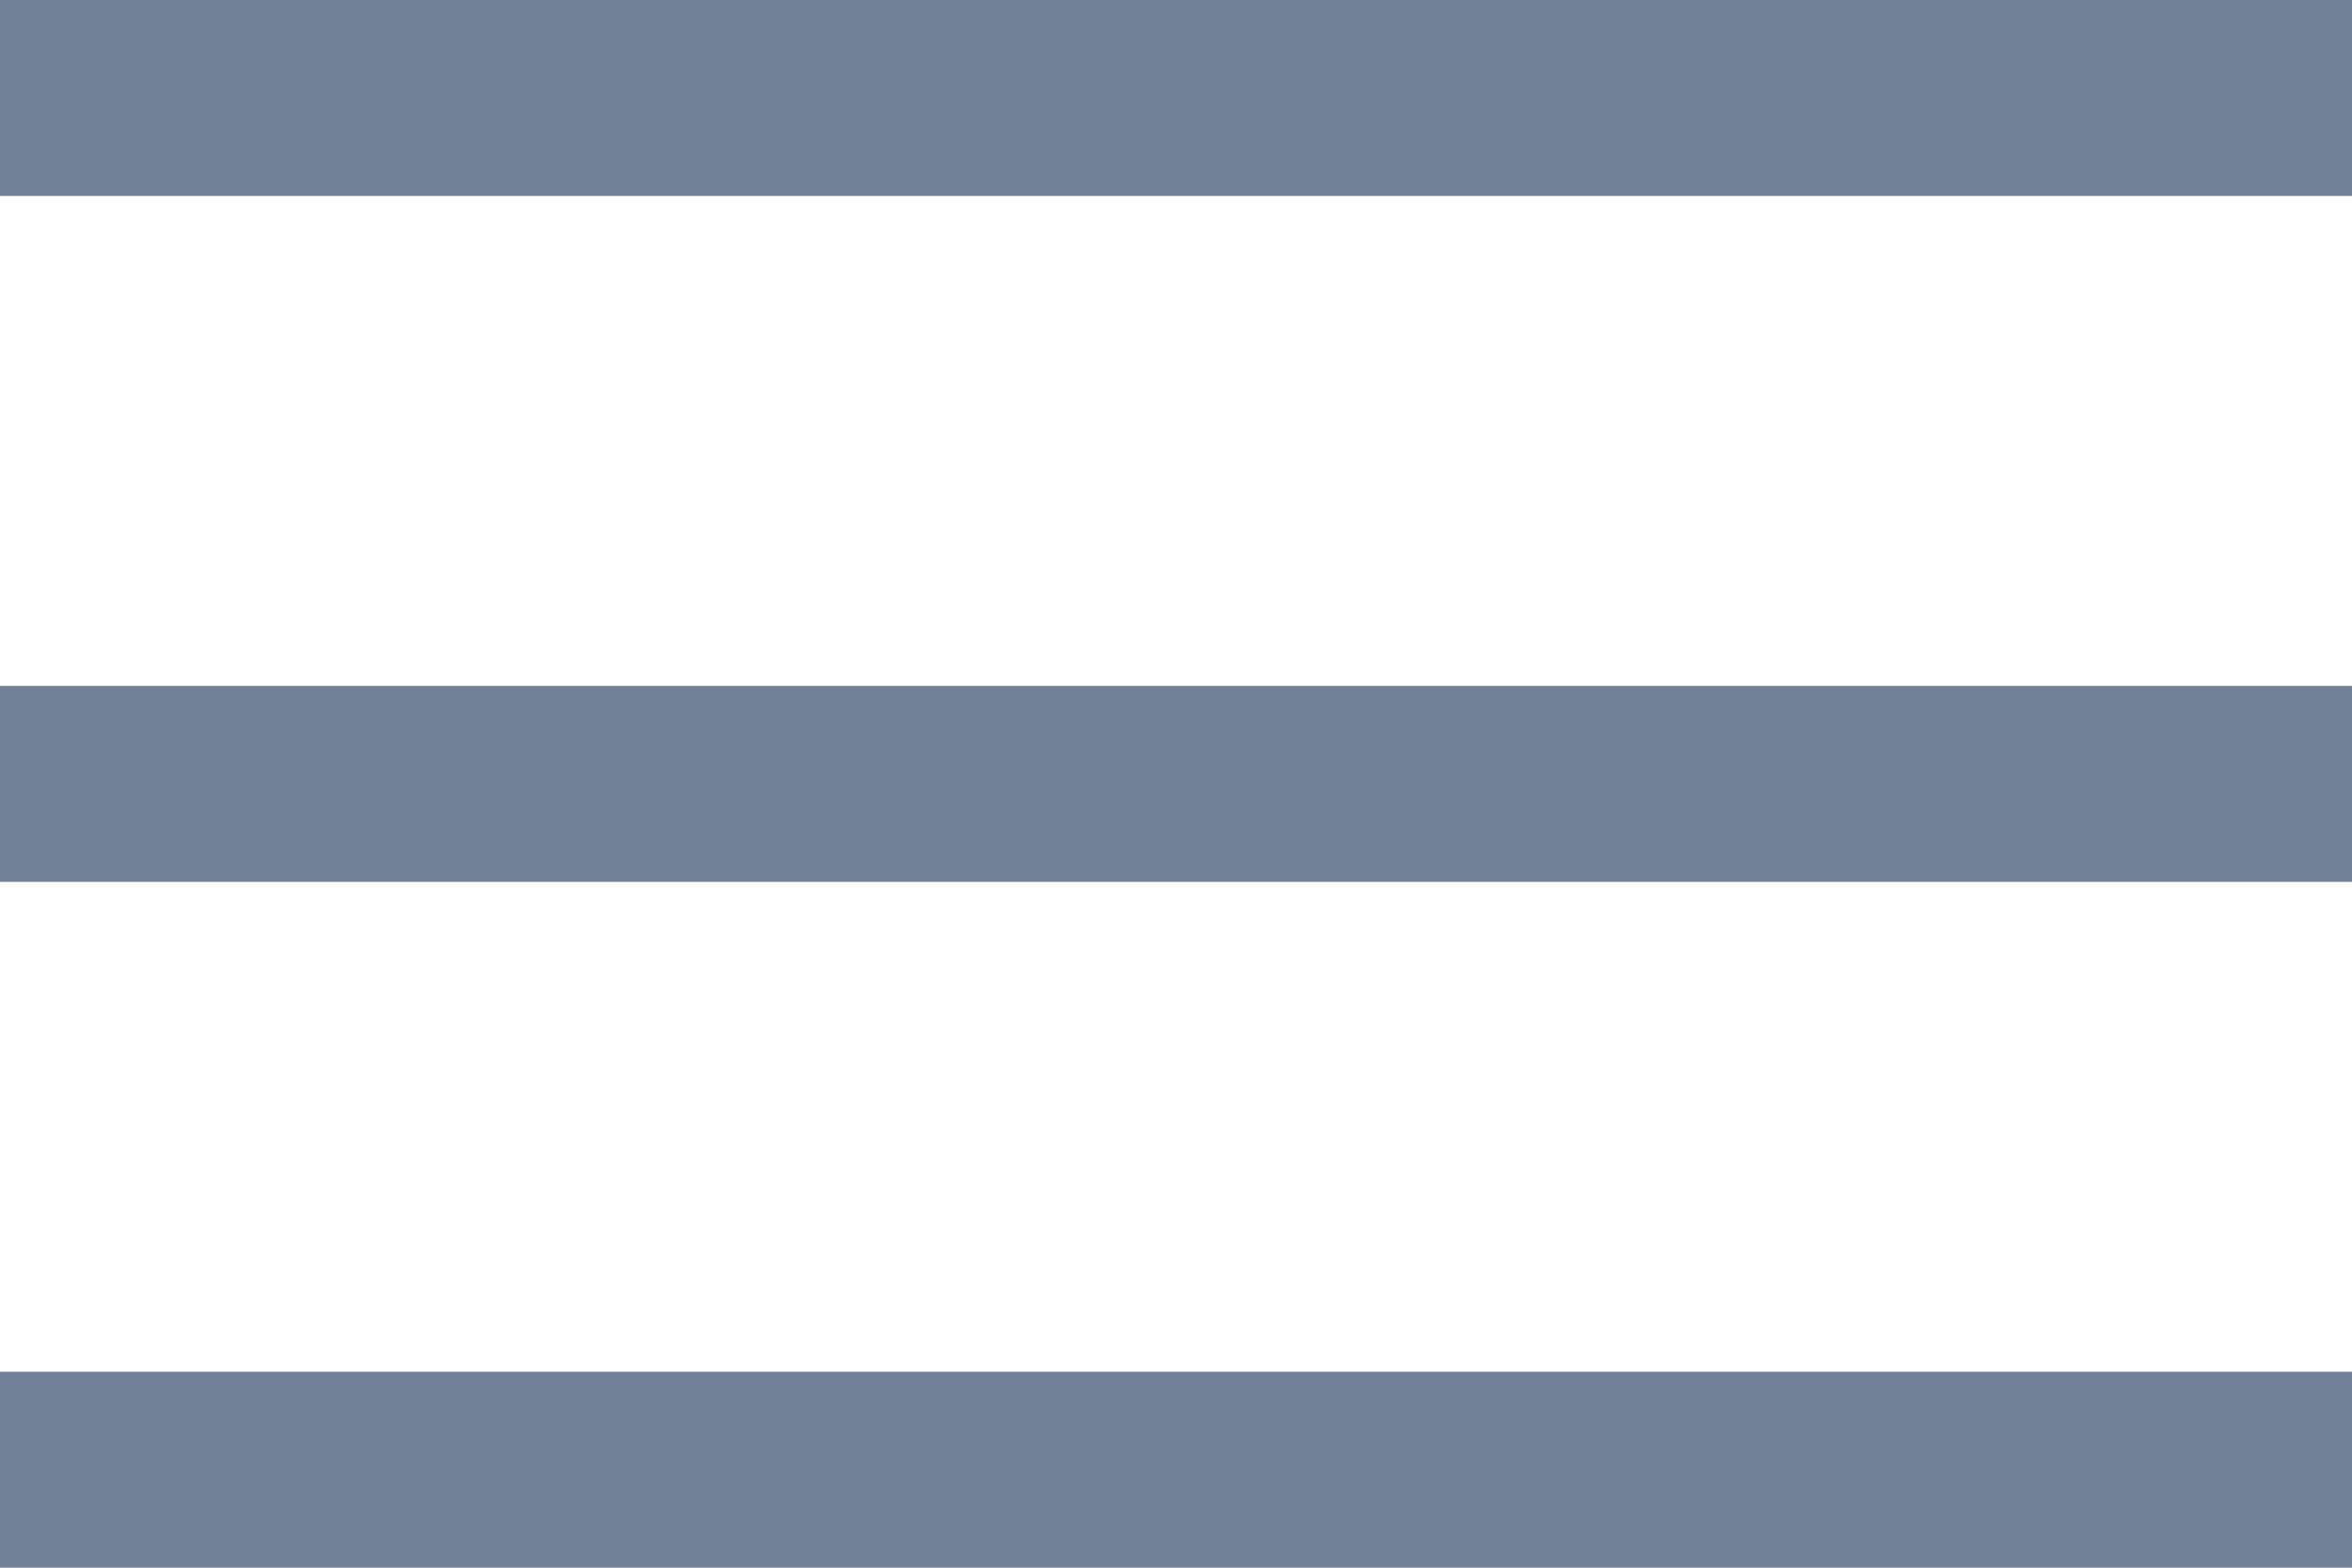 <svg width="24" height="16" viewBox="0 0 24 16" fill="none" xmlns="http://www.w3.org/2000/svg">
<path fill-rule="evenodd" clip-rule="evenodd" d="M0 0H24V2H0V0ZM0 14H24V16H0V14ZM24 7H0V9H24V7Z" fill="#718096"/>
</svg>
